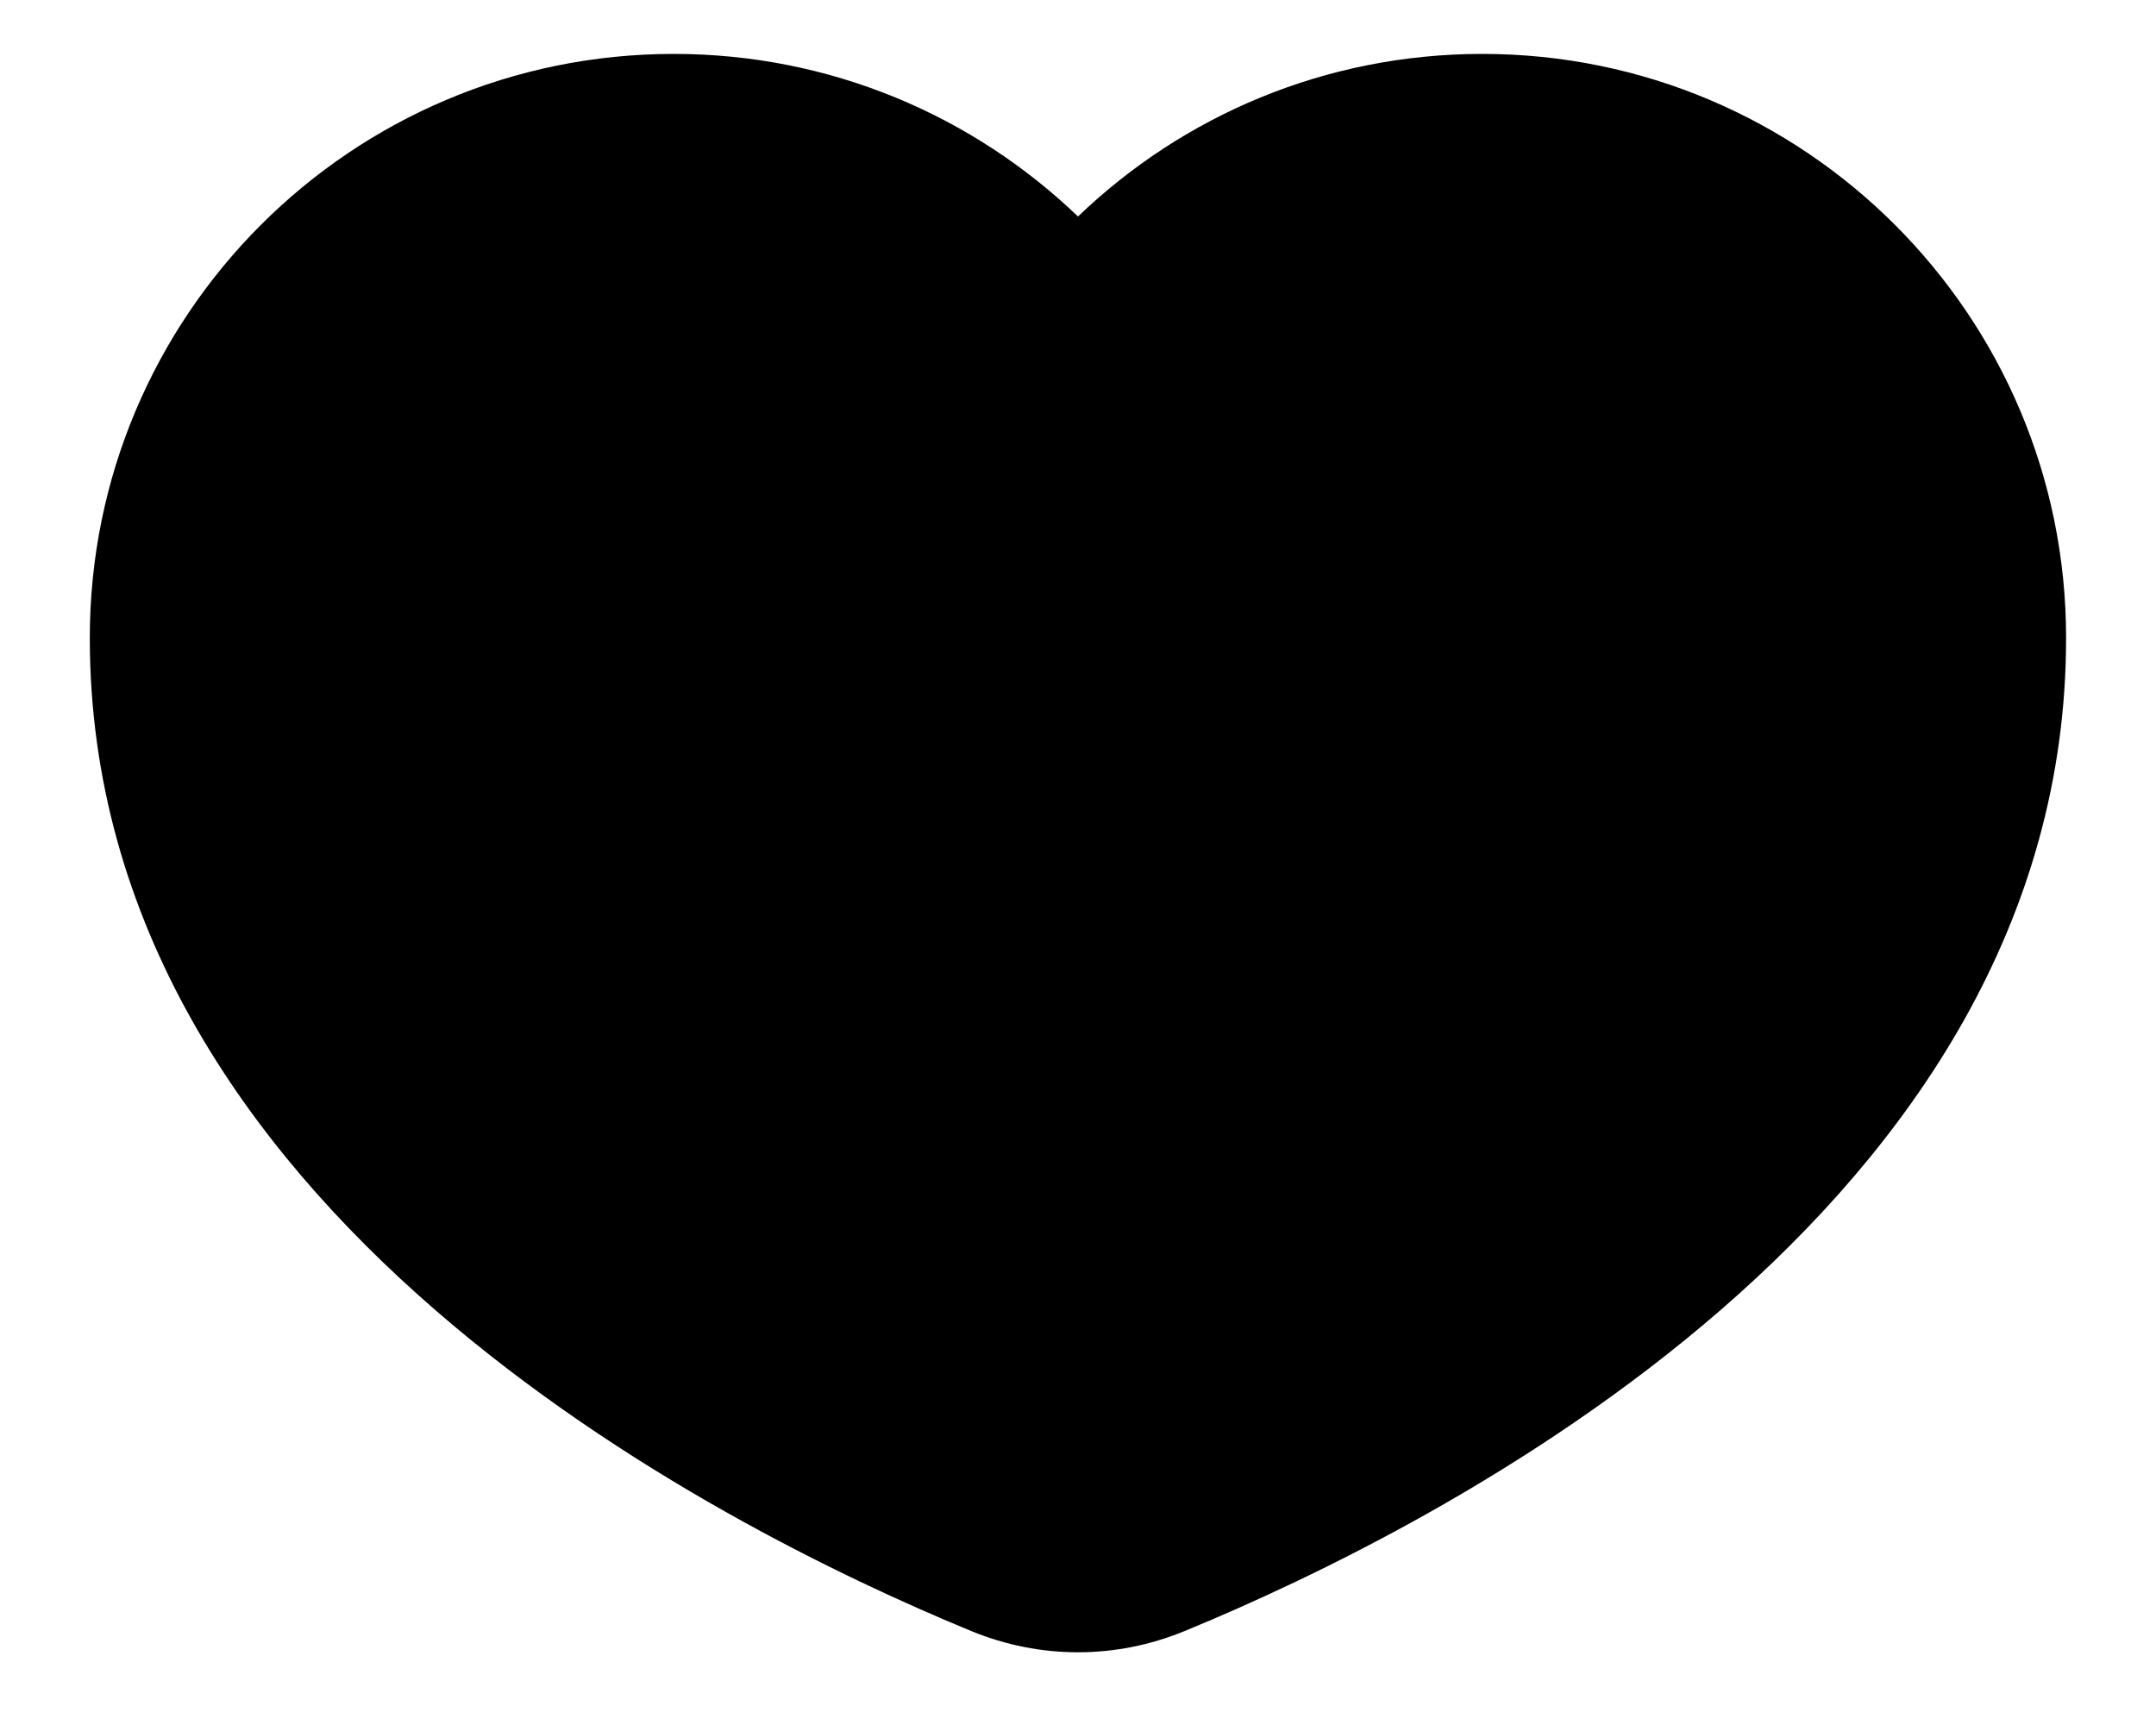 <?xml version="1.0" encoding="UTF-8"?>
<svg width="20px" height="16px" viewBox="0 0 20 16" version="1.1" xmlns="http://www.w3.org/2000/svg" xmlns:xlink="http://www.w3.org/1999/xlink">
    <title>life 2</title>
    <g id="UI" stroke="none" stroke-width="1" fill="currentColor" fill-rule="evenodd">
        <g id="Profile" transform="translate(-109, -690)" fill="currentColor">
            <g id="Slide-Up-Modal" transform="translate(0, 570)">
                <g id="1-life" transform="translate(109, 118)">
                    <g id="Heart" transform="translate(0.833, 2.5)">
                        <path d="M9.167,1.508 C8.193,0.574 6.872,0 5.417,0 C2.425,0 0,2.425 0,5.417 C0,10.724 5.809,13.654 8.178,14.629 C8.816,14.891 9.517,14.891 10.155,14.629 C12.525,13.654 18.333,10.723 18.333,5.417 C18.333,2.425 15.908,0 12.917,0 C11.461,0 10.14,0.574 9.167,1.508 Z" id="Path" fill-rule="nonzero"></path>
                    </g>
                </g>
            </g>
        </g>
    </g>
</svg>